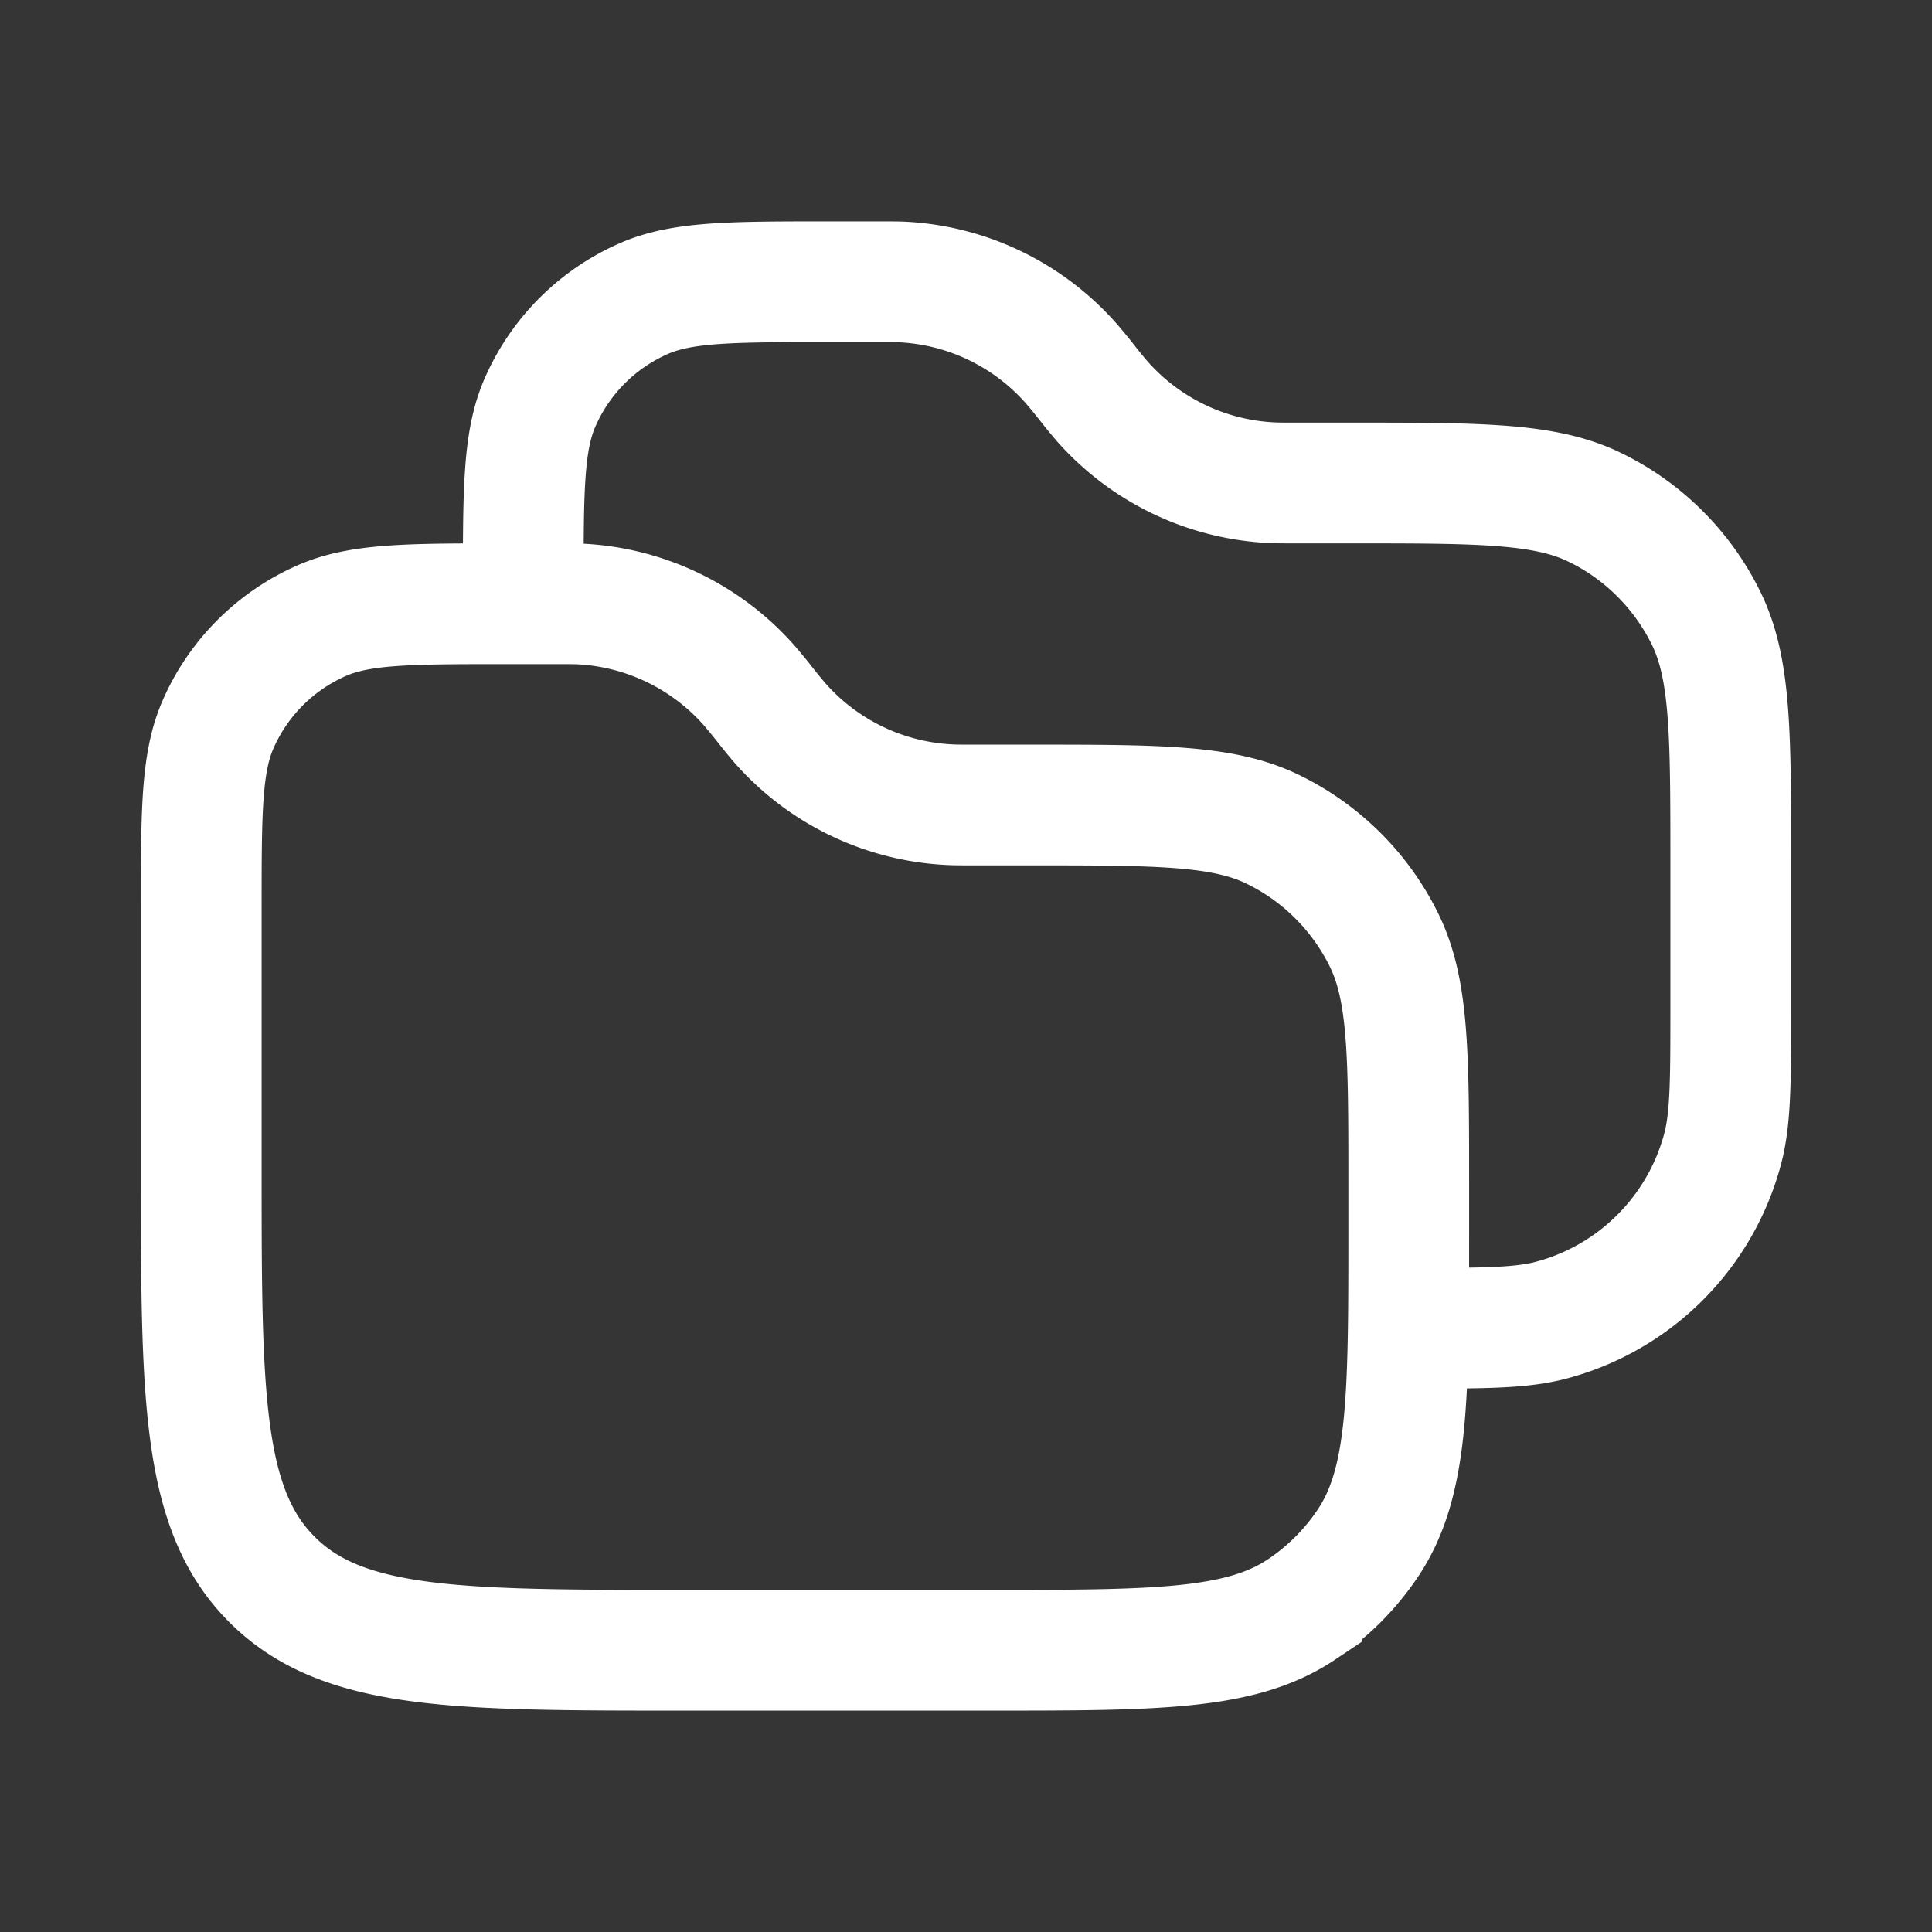 <svg xmlns="http://www.w3.org/2000/svg" width="24" height="24" fill="none"><rect width="100%" height="100%" fill="#333333" stroke="none"/><path fill="#fff" fill-opacity=".01" d="M24 0v24H0V0z"/><path stroke="#FFFFFF" stroke-width="1.5" d="M17.5 16.5c.93 0 1.395 0 1.776-.102a3 3 0 0 0 2.122-2.121c.102-.382.102-.847.102-1.777v-1.772c0-1.612 0-2.418-.302-3.04a3 3 0 0 0-1.387-1.386C19.191 6 18.384 6 16.772 6h-.671c-.155 0-.233 0-.307-.004a3 3 0 0 1-2.1-1.009 6.468 6.468 0 0 1-.194-.237 6.468 6.468 0 0 0-.195-.237 3 3 0 0 0-2.099-1.01c-.074-.003-.151-.003-.307-.003h-.594c-1.216 0-1.825 0-2.302.207a2.5 2.5 0 0 0-1.296 1.296C6.5 5.48 6.5 6.088 6.5 7.305V7.5m.4 0h-.595c-1.216 0-1.825 0-2.302.207a2.5 2.5 0 0 0-1.296 1.296C2.5 9.48 2.5 10.088 2.5 11.305V14.5c0 2.828 0 4.243.879 5.121.878.879 2.293.879 5.121.879h3.75c2.107 0 3.16 0 3.917-.506a3 3 0 0 0 .827-.827c.506-.757.506-1.81.506-3.917v-.522c0-1.612 0-2.418-.302-3.04a3 3 0 0 0-1.387-1.386C15.191 10 14.384 10 12.772 10h-.671c-.156 0-.233 0-.307-.004a3 3 0 0 1-2.1-1.009A6.528 6.528 0 0 1 9.5 8.75a6.528 6.528 0 0 0-.195-.237 3 3 0 0 0-2.099-1.01C7.132 7.5 7.055 7.5 6.9 7.5Z"/></svg>